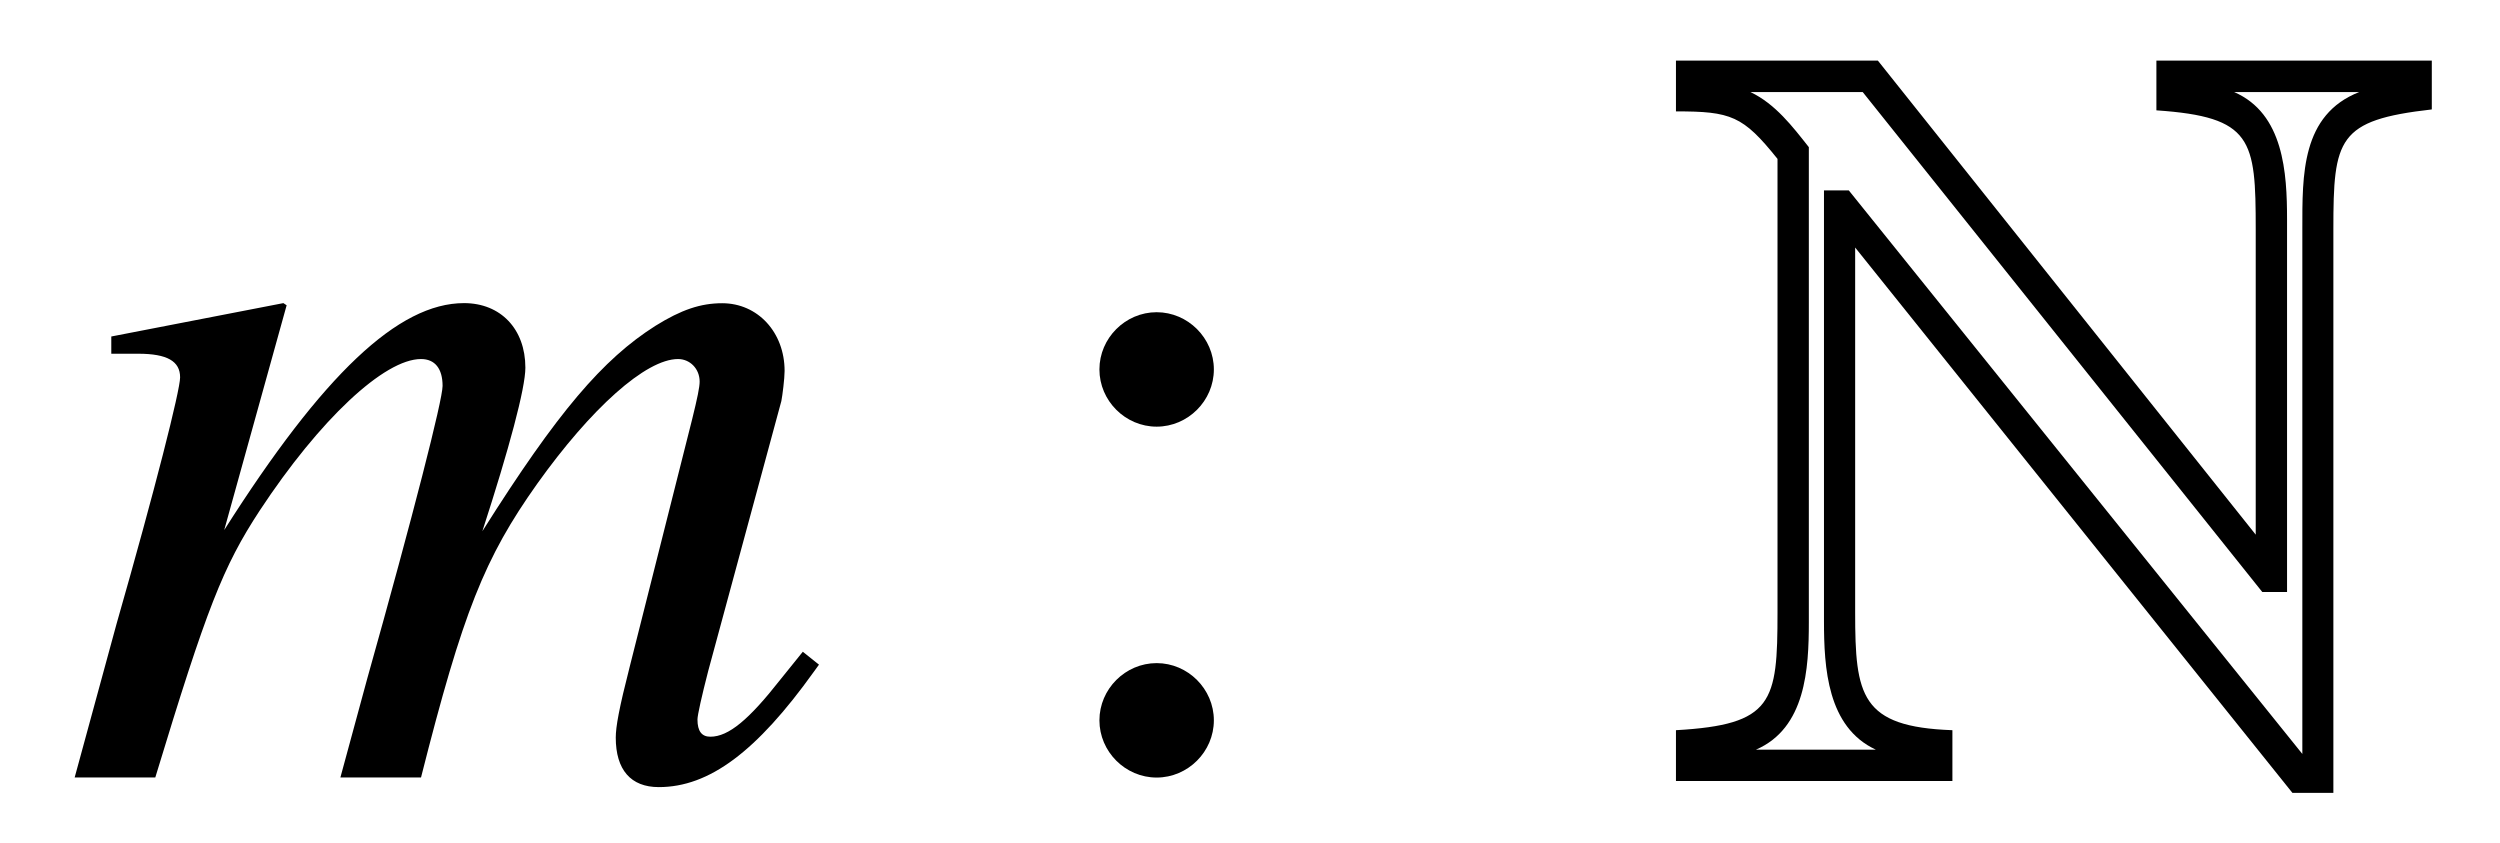 <?xml version='1.0' encoding='UTF-8'?>
<!-- This file was generated by dvisvgm 3.2.2 -->
<svg version='1.1' xmlns='http://www.w3.org/2000/svg' xmlns:xlink='http://www.w3.org/1999/xlink' width='23.069pt' height='7.775pt' viewBox='-.5 -7.175 23.069 7.775'>
<defs>
<use id='g18-78' xlink:href='#g17-78' transform='scale(1.37)'/>
<path id='g17-78' d='m5.156-4.502v-.327h-1.855v.335c.647 .044 .669 .196 .669 .8v2.058l-2.545-3.193h-1.36v.342c.371 0 .451 .029 .684 .32v3.055c0 .604-.029 .756-.684 .793v.342h1.862v-.342c-.618-.022-.655-.233-.655-.793v-2.458l2.945 3.673h.276v-3.796c0-.611 .029-.735 .662-.807zm-.487-.116c-.393 .153-.385 .56-.385 .924v3.535l-3.055-3.796h-.167v2.902c0 .313 .022 .713 .349 .865h-.807c.335-.145 .356-.545 .356-.858v-3.2c-.109-.138-.225-.291-.393-.371h.756l2.691 3.367h.167v-2.509c0-.313-.022-.713-.356-.858h.844z'/>
<path id='g50-58' d='m1.913-3.766c0-.289-.239-.528-.528-.528s-.528 .239-.528 .528s.239 .528 .528 .528s.528-.239 .528-.528zm0 3.238c0-.289-.239-.528-.528-.528s-.528 .239-.528 .528s.239 .528 .528 .528s.528-.239 .528-.528z'/>
<path id='g47-60' d='m6.987-1.042l-.149-.119l-.208 .258c-.288 .367-.476 .526-.645 .526c-.079 0-.119-.05-.119-.159c0-.04 .04-.218 .099-.447l.675-2.491c.01-.05 .03-.208 .03-.278c0-.357-.248-.625-.576-.625c-.199 0-.377 .06-.615 .208c-.486 .308-.903 .794-1.598 1.896c.248-.764 .397-1.32 .397-1.509c0-.357-.228-.596-.566-.596c-.605 0-1.3 .655-2.213 2.094l.576-2.074l-.03-.02l-1.588 .308v.159h.248c.268 0 .387 .069 .387 .218c0 .119-.228 1.022-.586 2.273l-.387 1.419h.744c.476-1.568 .625-1.945 .963-2.462c.556-.844 1.151-1.399 1.489-1.399c.129 0 .199 .089 .199 .248c0 .129-.268 1.181-.695 2.7l-.248 .913h.744c.387-1.529 .586-2.025 1.072-2.71c.496-.695 1.002-1.151 1.3-1.151c.109 0 .199 .089 .199 .208c0 .05-.02 .149-.069 .347l-.576 2.283c-.099 .387-.129 .556-.129 .655c0 .298 .139 .457 .397 .457c.466 0 .903-.328 1.429-1.062l.05-.069z'/>
</defs>
<g id='page1362'>
<g fill='currentColor'>
<use x='.07' y='0' xlink:href='#g47-60'/>
<use x='8.788' y='0' xlink:href='#g50-58'/>
<use x='14.876' y='0' xlink:href='#g18-78'/>
</g>
</g>
</svg>